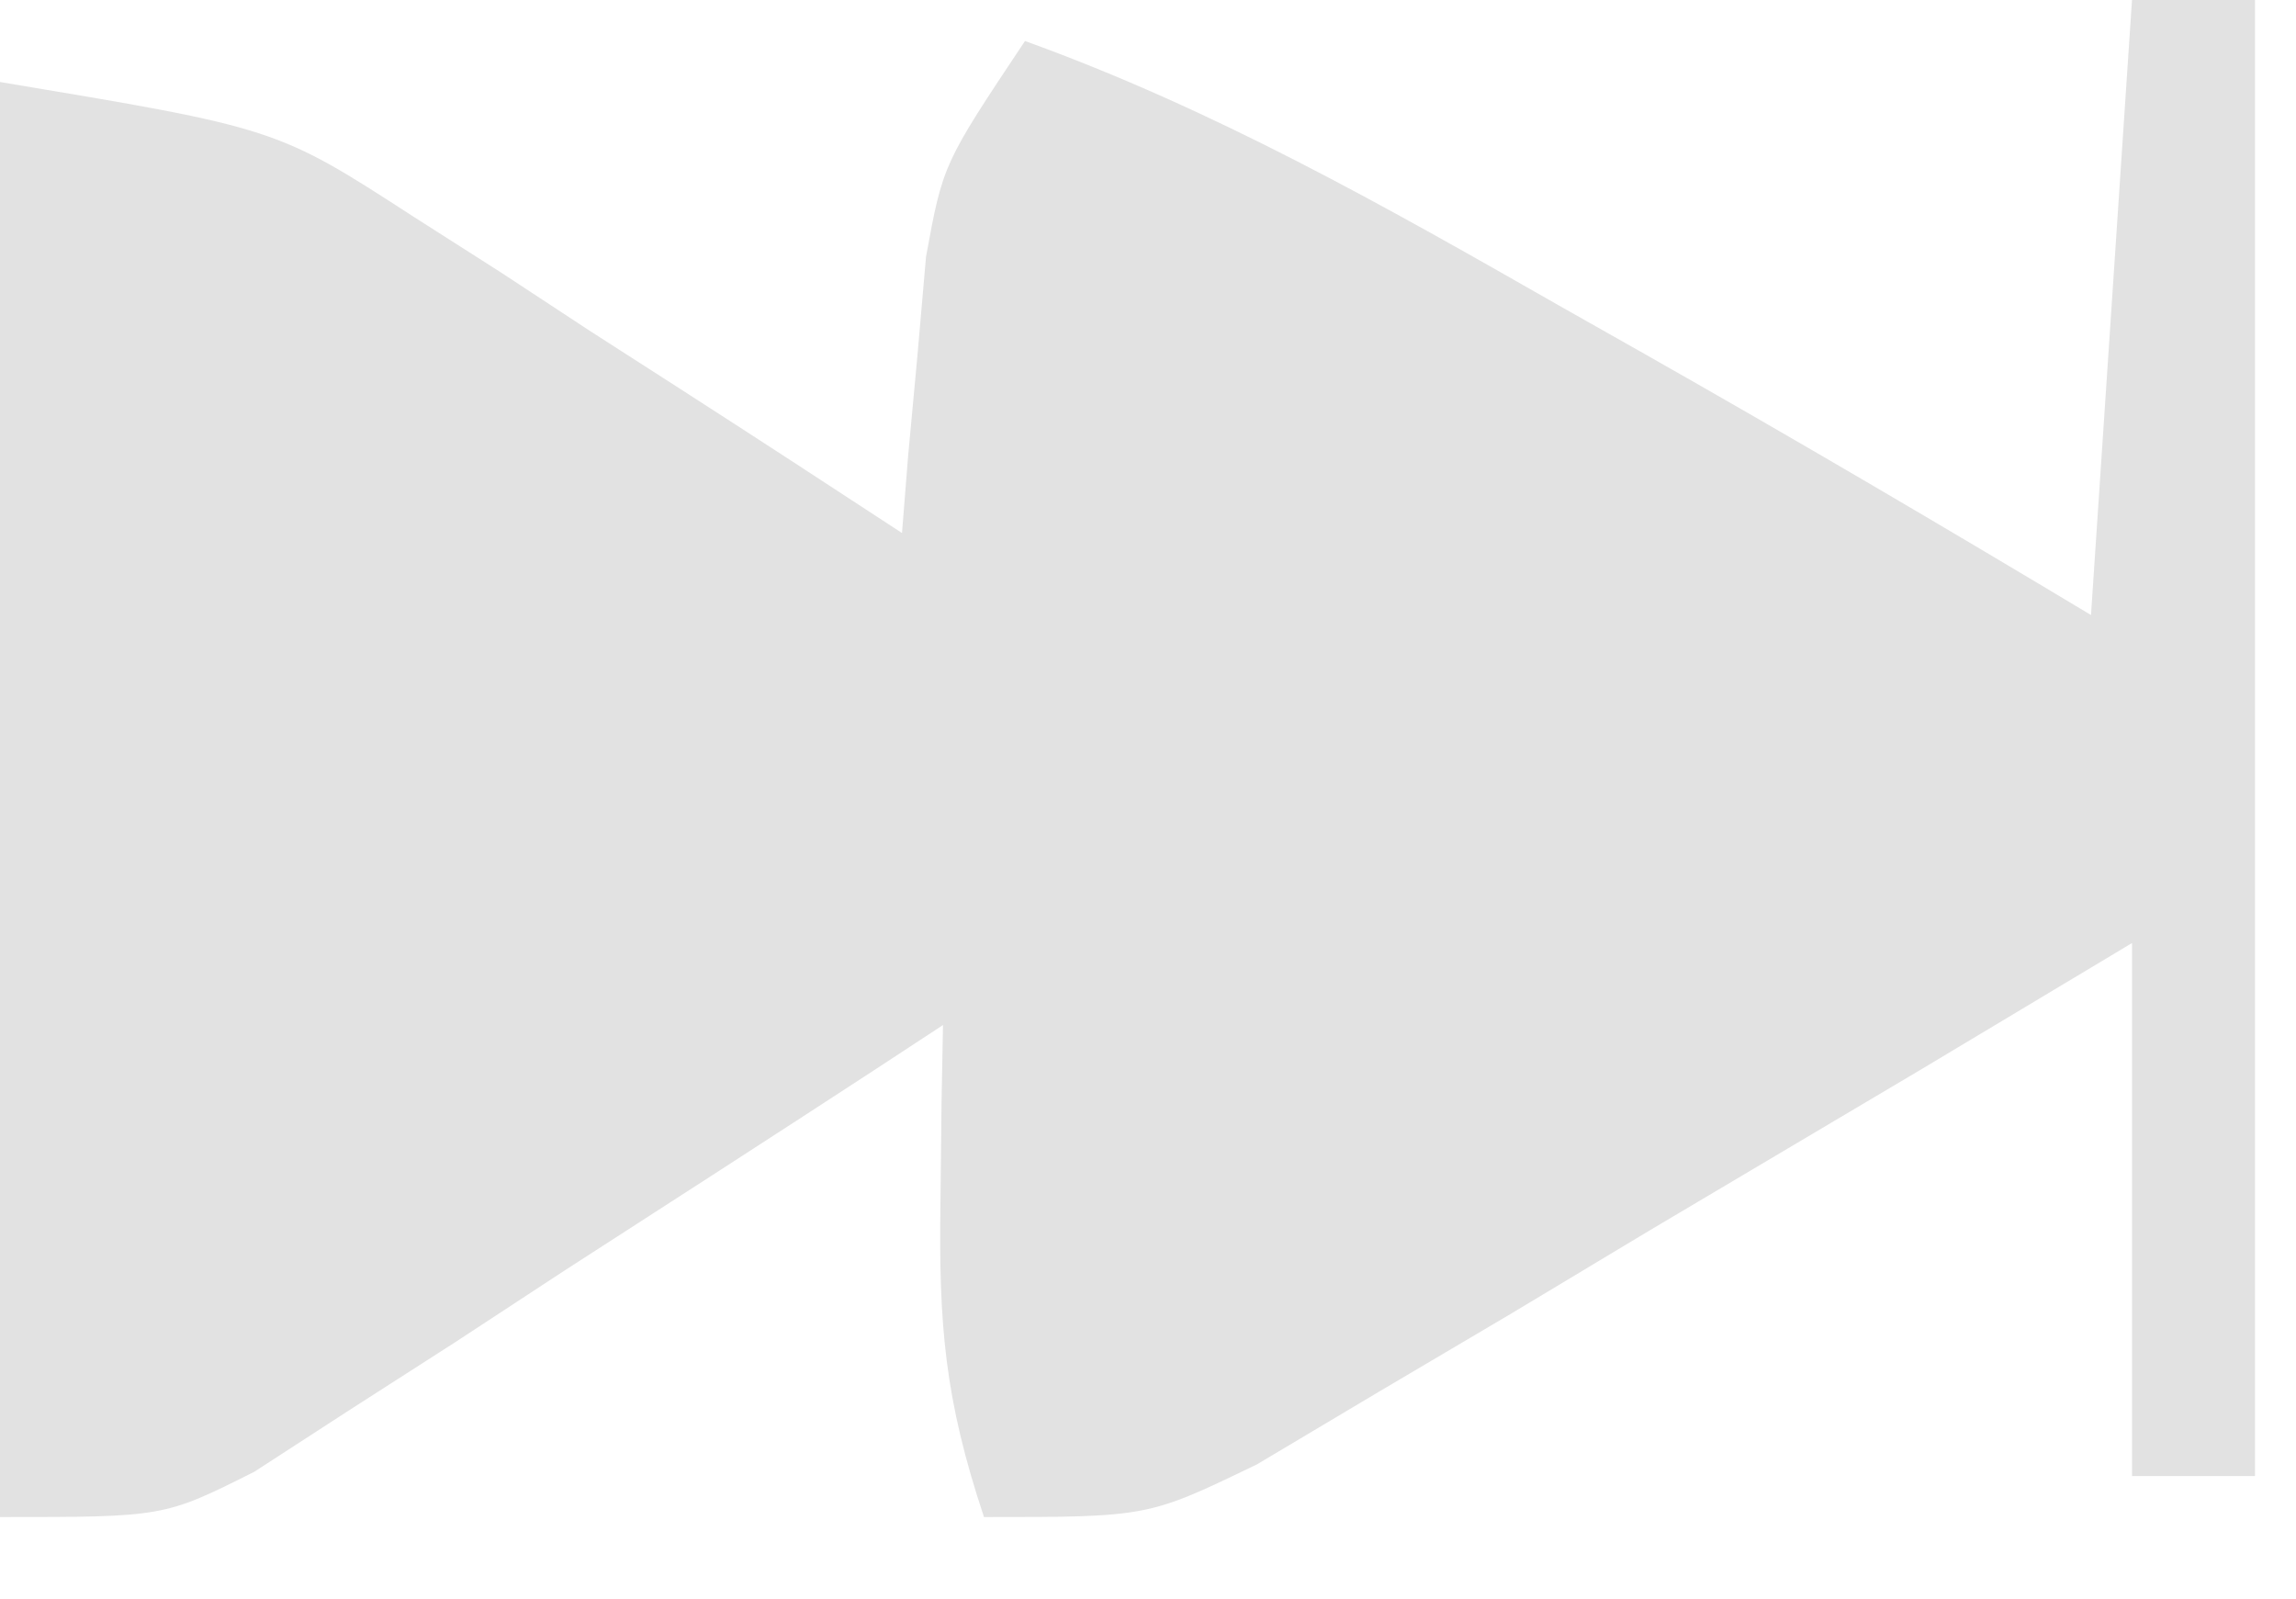 <?xml version="1.0" encoding="UTF-8"?>
<svg version="1.1" xmlns="http://www.w3.org/2000/svg" width="56" height="39">
<path d="M0 0 C0.99 0 1.98 0 3 0 C3 11.88 3 23.76 3 36 C2.01 36 1.02 36 0 36 C0 31.71 0 27.42 0 23 C-1.686 24.011 -3.372 25.021 -5.109 26.062 C-7.323 27.375 -9.536 28.688 -11.75 30 C-12.861 30.668 -13.972 31.335 -15.117 32.023 C-16.187 32.655 -17.257 33.287 -18.359 33.938 C-19.344 34.524 -20.328 35.111 -21.343 35.715 C-24 37 -24 37 -28 37 C-28.961 34.118 -29.106 32.301 -29.062 29.312 C-29.053 28.504 -29.044 27.696 -29.035 26.863 C-29.024 26.248 -29.012 25.634 -29 25 C-29.555 25.364 -30.109 25.727 -30.681 26.102 C-33.198 27.744 -35.724 29.372 -38.25 31 C-39.123 31.572 -39.995 32.145 -40.895 32.734 C-41.739 33.276 -42.583 33.817 -43.453 34.375 C-44.228 34.878 -45.003 35.38 -45.802 35.898 C-48 37 -48 37 -52 37 C-52 25.45 -52 13.9 -52 2 C-45.25 3.125 -45.25 3.125 -41.914 5.285 C-41.212 5.733 -40.509 6.181 -39.785 6.643 C-38.716 7.345 -38.716 7.345 -37.625 8.062 C-36.889 8.535 -36.153 9.007 -35.395 9.494 C-33.591 10.654 -31.794 11.826 -30 13 C-29.951 12.385 -29.902 11.77 -29.852 11.137 C-29.777 10.328 -29.702 9.52 -29.625 8.688 C-29.555 7.887 -29.486 7.086 -29.414 6.262 C-29 4 -29 4 -27 1 C-22.38 2.669 -18.251 5.01 -14 7.438 C-13.301 7.833 -12.603 8.228 -11.883 8.635 C-8.223 10.71 -4.609 12.835 -1 15 C-0.67 10.05 -0.34 5.1 0 0 Z " fill="#E2E2E2" transform="translate(52,0)"/>
</svg>
